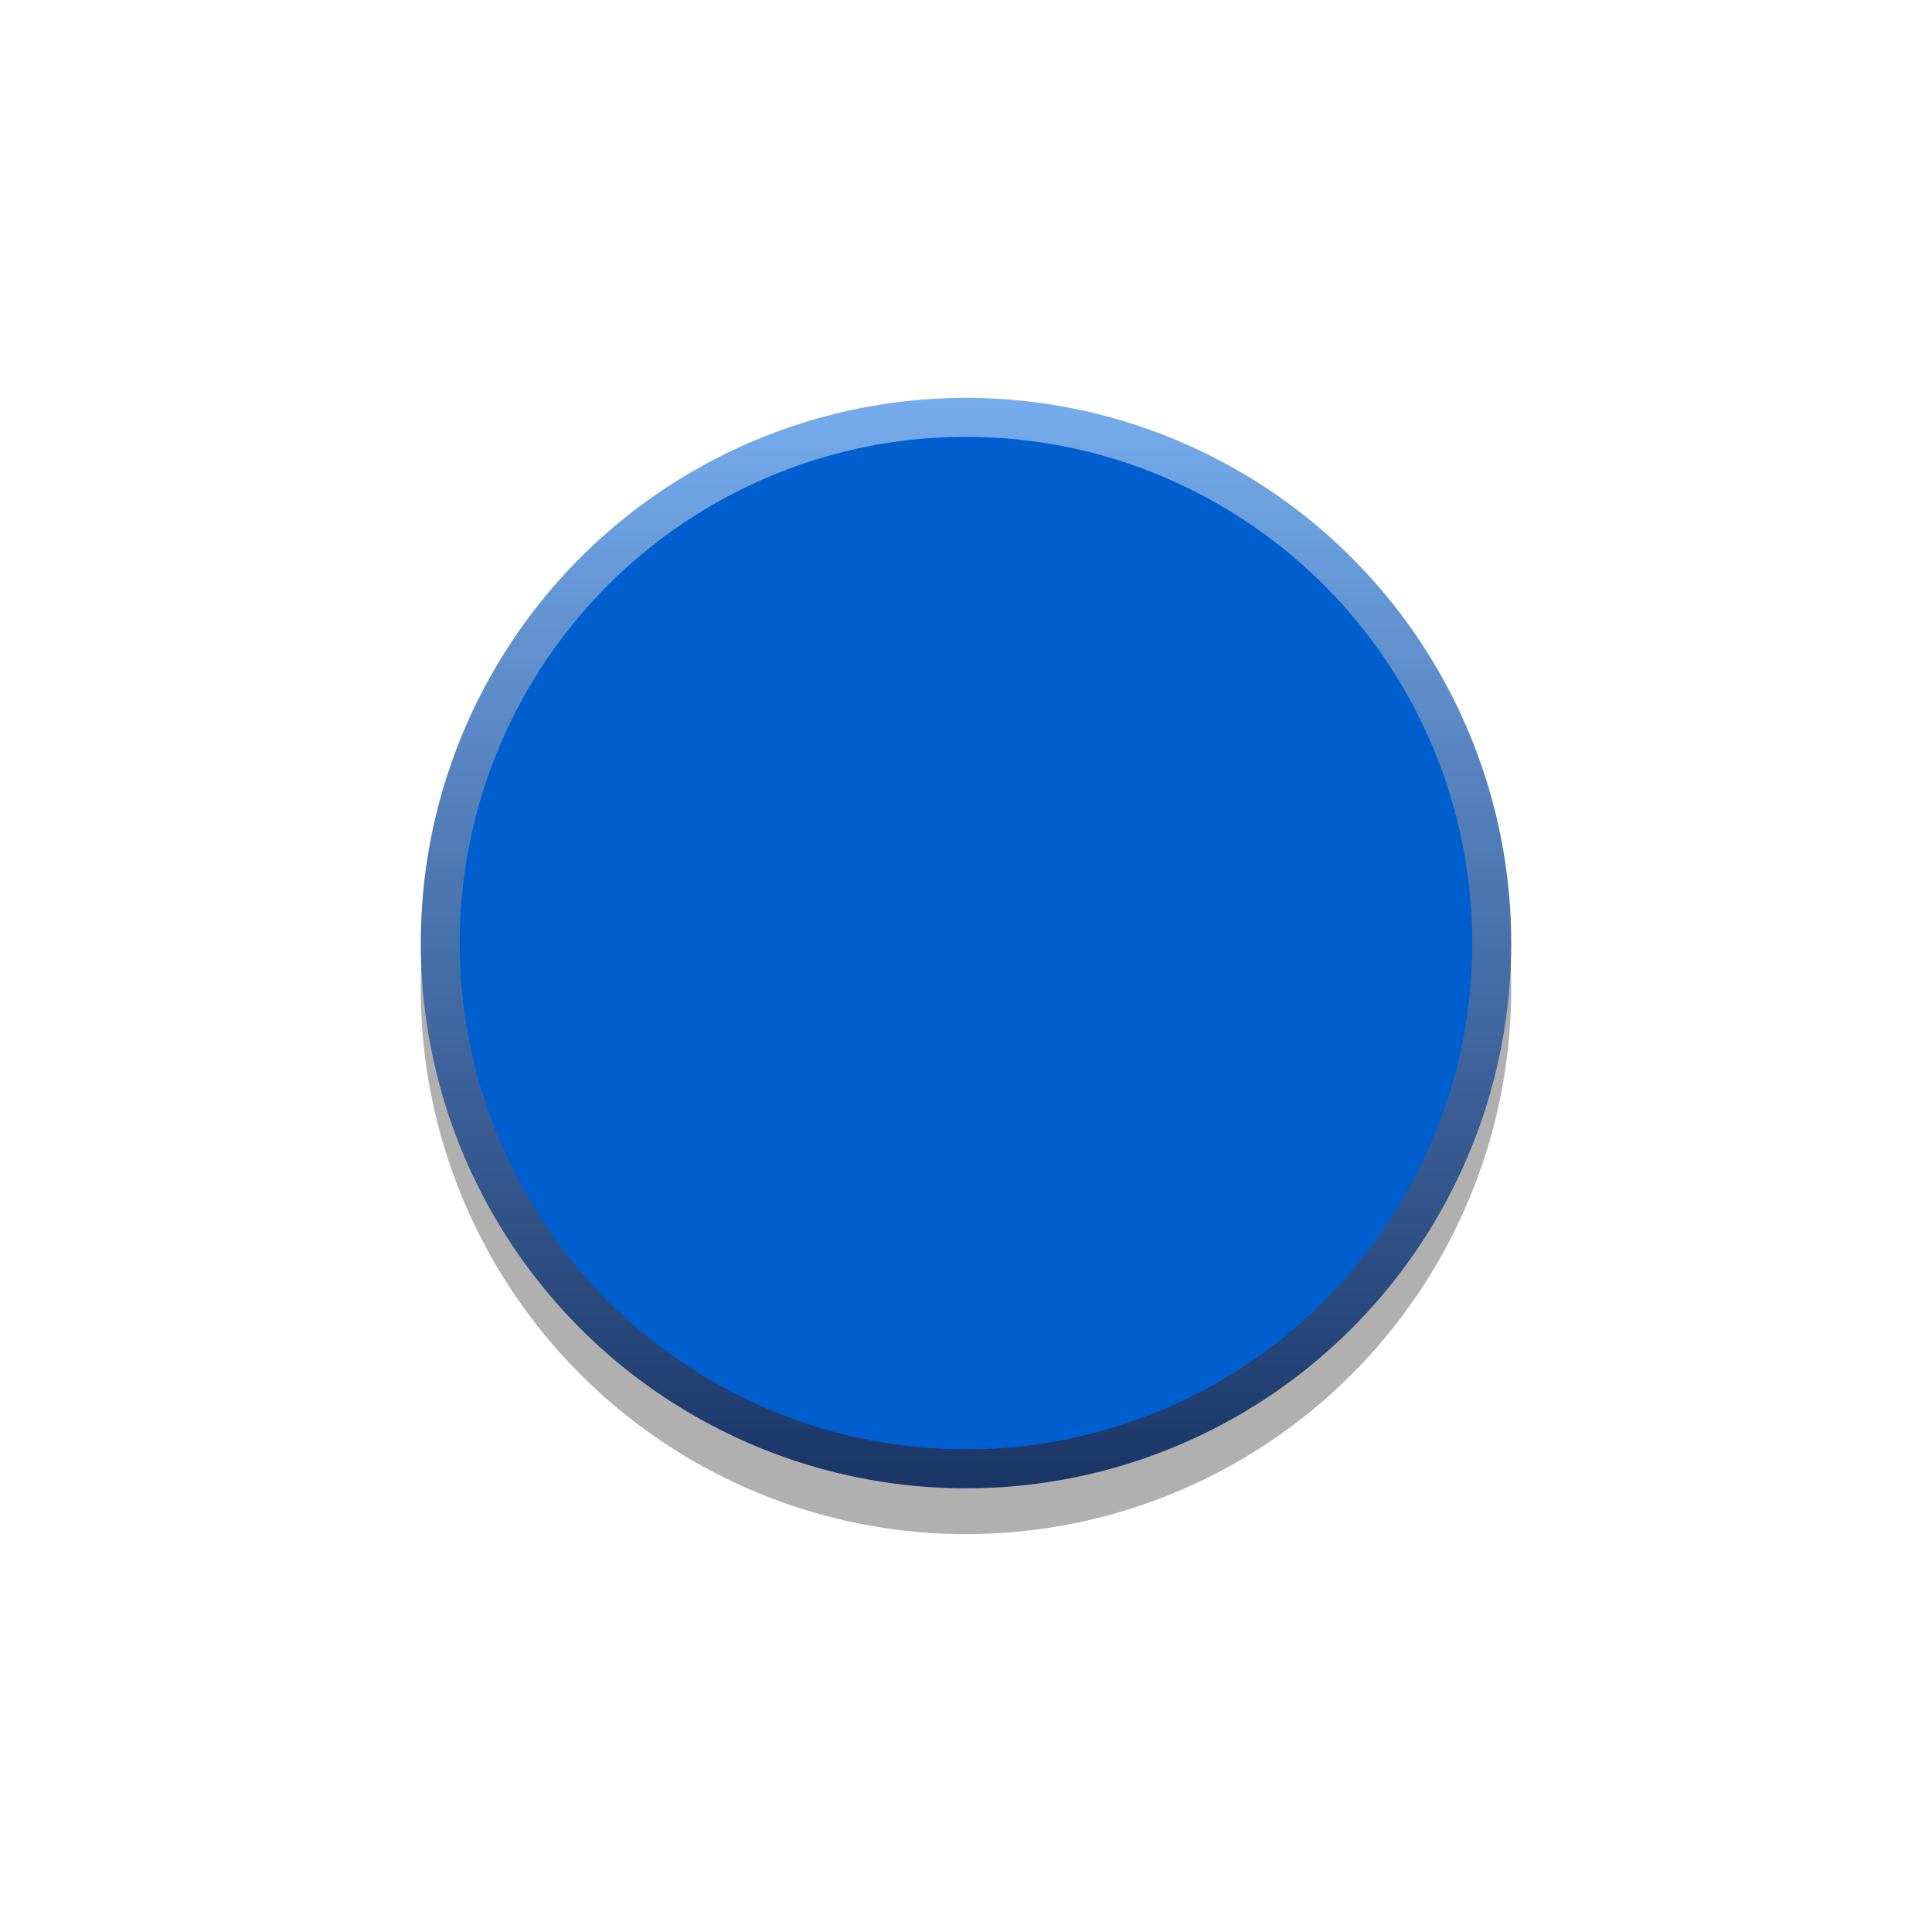 <?xml version="1.0" encoding="utf-8"?>
<!-- Generator: Adobe Illustrator 25.2.3, SVG Export Plug-In . SVG Version: 6.00 Build 0)  -->
<svg version="1.0"
	 id="svg15246" xmlns:cc="http://creativecommons.org/ns#" xmlns:dc="http://purl.org/dc/elements/1.1/" xmlns:inkscape="http://www.inkscape.org/namespaces/inkscape" xmlns:rdf="http://www.w3.org/1999/02/22-rdf-syntax-ns#" xmlns:sodipodi="http://sodipodi.sourceforge.net/DTD/sodipodi-0.dtd" xmlns:svg="http://www.w3.org/2000/svg"
	 xmlns="http://www.w3.org/2000/svg" xmlns:xlink="http://www.w3.org/1999/xlink" x="0px" y="0px" width="43.344px"
	 height="43.348px" viewBox="0 0 43.344 43.348" enable-background="new 0 0 43.344 43.348" xml:space="preserve">
<sodipodi:namedview  bordercolor="#666666" borderopacity="1.0" fit-margin-bottom="0" fit-margin-left="0" fit-margin-right="0" fit-margin-top="0" id="base" inkscape:current-layer="layer1" inkscape:cx="35.417662" inkscape:cy="33.903524" inkscape:document-units="mm" inkscape:pageopacity="0.0" inkscape:pageshadow="2" inkscape:window-height="1434" inkscape:window-maximized="0" inkscape:window-width="1274" inkscape:window-x="1280" inkscape:window-y="0" inkscape:zoom="5.6" pagecolor="#ffffff" showgrid="false" units="px">
	</sodipodi:namedview>
<g>
	<circle opacity="0.31" cx="21.672" cy="22.186" r="12.232"/>
	<linearGradient id="SVGID_1_" gradientUnits="userSpaceOnUse" x1="21.672" y1="8.926" x2="21.672" y2="33.39">
		<stop  offset="0" style="stop-color:#76ACED"/>
		<stop  offset="1" style="stop-color:#1A3566"/>
	</linearGradient>
	<circle fill="url(#SVGID_1_)" cx="21.672" cy="21.158" r="12.232"/>
	<circle fill="#005FCF" cx="21.672" cy="21.158" r="11.358"/>
</g>
</svg>
